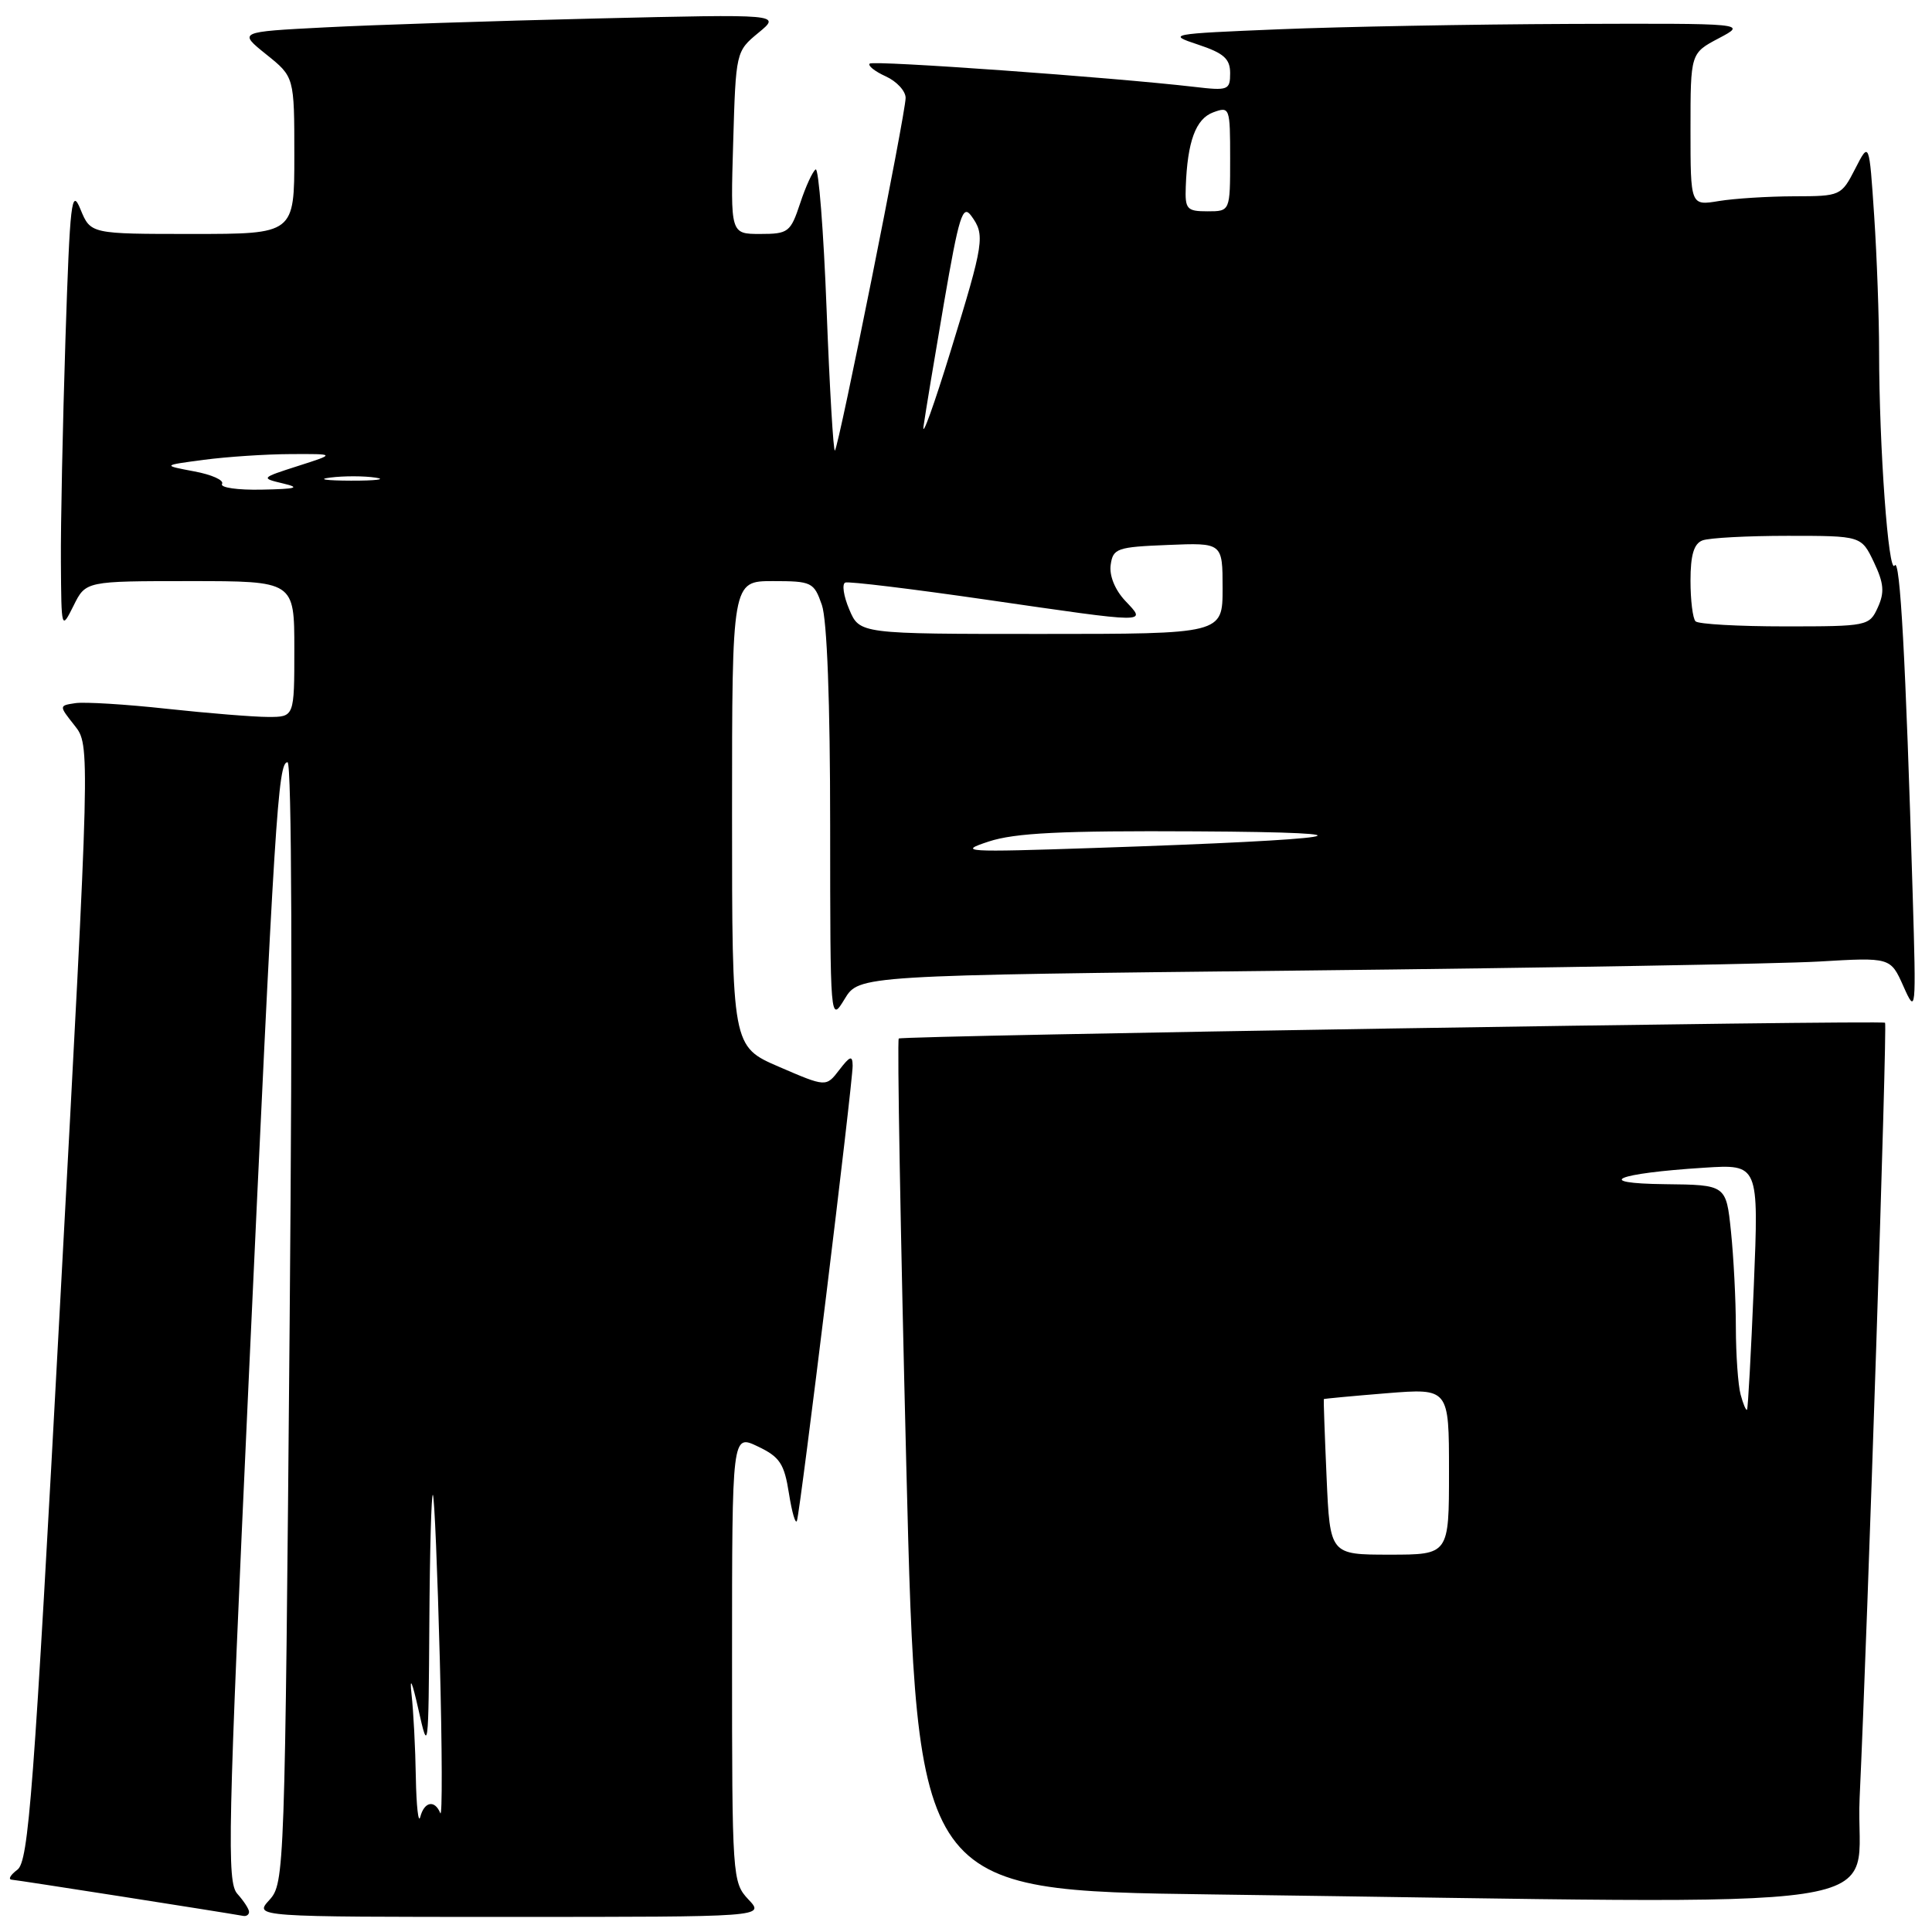 <?xml version="1.0" encoding="UTF-8" standalone="no"?>
<!DOCTYPE svg PUBLIC "-//W3C//DTD SVG 1.1//EN" "http://www.w3.org/Graphics/SVG/1.1/DTD/svg11.dtd" >
<svg xmlns="http://www.w3.org/2000/svg" xmlns:xlink="http://www.w3.org/1999/xlink" version="1.1" viewBox="0 0 256 256">
 <g >
 <path fill="currentColor"
d=" M 33.00 253.33 C 33.00 252.96 32.30 251.89 31.45 250.94 C 30.05 249.39 30.19 242.94 32.93 183.36 C 36.41 107.80 36.84 101.00 38.10 101.00 C 38.66 101.00 38.77 130.28 38.38 175.25 C 37.75 248.18 37.70 249.54 35.70 251.75 C 33.65 254.00 33.65 254.00 67.50 254.00 C 101.35 254.00 101.35 254.00 99.17 251.69 C 97.04 249.42 97.00 248.79 97.00 219.70 C 97.00 190.03 97.00 190.03 100.41 191.66 C 103.33 193.05 103.92 193.94 104.54 197.89 C 104.94 200.43 105.42 202.05 105.60 201.50 C 106.06 200.16 113.01 143.38 112.98 141.20 C 112.96 139.81 112.64 139.91 111.21 141.77 C 109.46 144.05 109.46 144.05 103.23 141.36 C 97.00 138.67 97.00 138.67 97.00 107.84 C 97.00 77.00 97.00 77.00 102.40 77.00 C 107.56 77.00 107.85 77.14 108.90 80.15 C 109.59 82.12 110.00 93.04 110.00 109.40 C 110.01 135.50 110.01 135.50 111.92 132.37 C 113.82 129.24 113.82 129.24 172.66 128.60 C 205.02 128.25 235.78 127.71 241.00 127.41 C 250.50 126.85 250.50 126.85 252.21 130.68 C 253.88 134.43 253.91 134.22 253.44 118.50 C 252.51 87.22 251.77 73.76 251.05 74.93 C 250.23 76.24 249.00 59.24 248.99 46.59 C 248.99 42.14 248.70 34.05 248.34 28.62 C 247.68 18.73 247.68 18.73 245.82 22.37 C 243.98 25.95 243.87 26.00 237.73 26.01 C 234.30 26.02 229.81 26.30 227.75 26.64 C 224.00 27.26 224.00 27.26 224.00 17.15 C 224.00 7.05 224.00 7.05 227.75 5.07 C 231.50 3.09 231.50 3.09 208.00 3.17 C 195.07 3.22 177.75 3.54 169.50 3.88 C 154.87 4.48 154.61 4.54 158.75 5.91 C 162.16 7.04 163.00 7.79 163.00 9.69 C 163.00 11.94 162.74 12.04 158.25 11.51 C 147.39 10.25 115.69 7.97 115.24 8.43 C 114.96 8.70 115.92 9.46 117.37 10.12 C 118.82 10.78 120.00 12.06 120.00 12.97 C 120.00 15.03 111.15 59.18 110.63 59.70 C 110.43 59.91 109.93 51.51 109.53 41.04 C 109.13 30.57 108.47 22.21 108.08 22.45 C 107.68 22.70 106.75 24.72 106.02 26.95 C 104.75 30.77 104.46 31.00 100.73 31.00 C 96.79 31.00 96.79 31.00 97.15 18.90 C 97.50 6.86 97.52 6.80 100.50 4.34 C 103.50 1.87 103.50 1.87 79.00 2.45 C 65.53 2.77 49.34 3.30 43.03 3.63 C 31.56 4.22 31.56 4.22 35.28 7.21 C 39.00 10.19 39.00 10.19 39.00 20.60 C 39.00 31.00 39.00 31.00 25.50 31.00 C 12.01 31.00 12.01 31.00 10.67 27.75 C 9.48 24.83 9.27 26.59 8.67 45.00 C 8.31 56.28 8.03 69.55 8.07 74.50 C 8.13 83.48 8.13 83.49 9.75 80.25 C 11.36 77.00 11.36 77.00 25.18 77.00 C 39.00 77.00 39.00 77.00 39.00 86.00 C 39.00 95.00 39.00 95.00 35.54 95.00 C 33.64 95.00 27.60 94.51 22.13 93.92 C 16.66 93.32 11.20 92.99 9.99 93.17 C 7.80 93.50 7.80 93.50 9.88 96.13 C 11.96 98.76 11.96 98.76 7.97 172.63 C 4.46 237.85 3.79 246.65 2.30 247.75 C 1.38 248.44 1.04 249.03 1.56 249.07 C 2.30 249.12 29.16 253.32 32.25 253.87 C 32.66 253.94 33.00 253.70 33.00 253.33 Z  M 246.41 238.25 C 247.48 215.25 250.09 135.75 249.78 135.52 C 249.29 135.15 119.52 137.22 119.09 137.61 C 118.87 137.81 119.32 163.30 120.09 194.24 C 121.50 250.50 121.50 250.50 160.50 251.02 C 255.77 252.28 245.69 253.78 246.41 238.25 Z  M 55.10 235.50 C 55.04 231.65 54.78 226.70 54.53 224.50 C 54.26 222.01 54.60 222.77 55.44 226.50 C 56.75 232.36 56.78 232.11 56.89 215.08 C 56.95 205.50 57.16 197.85 57.36 198.08 C 57.56 198.31 57.97 208.18 58.28 220.00 C 58.59 231.82 58.62 240.94 58.34 240.25 C 57.61 238.45 56.22 238.71 55.69 240.75 C 55.44 241.71 55.17 239.35 55.10 235.50 Z  M 131.00 111.51 C 134.49 110.36 140.65 110.06 158.50 110.16 C 184.31 110.30 178.54 111.24 145.00 112.36 C 127.81 112.94 126.82 112.88 131.00 111.51 Z  M 112.53 80.75 C 111.77 78.96 111.54 77.36 112.01 77.19 C 112.49 77.02 120.83 78.03 130.55 79.44 C 152.58 82.63 151.94 82.63 149.09 79.60 C 147.73 78.15 146.97 76.26 147.17 74.85 C 147.48 72.66 148.00 72.48 154.75 72.21 C 162.00 71.91 162.00 71.91 162.00 77.96 C 162.00 84.00 162.00 84.00 137.95 84.00 C 113.90 84.00 113.90 84.00 112.53 80.75 Z  M 224.67 82.33 C 224.30 81.97 224.00 79.54 224.00 76.94 C 224.00 73.55 224.45 72.04 225.58 71.61 C 226.45 71.27 231.54 71.00 236.90 71.00 C 246.63 71.00 246.63 71.00 248.30 74.49 C 249.63 77.29 249.73 78.49 248.82 80.49 C 247.70 82.95 247.46 83.00 236.51 83.00 C 230.36 83.00 225.03 82.70 224.67 82.33 Z  M 29.42 64.12 C 29.72 63.64 28.06 62.89 25.73 62.46 C 21.50 61.66 21.50 61.66 27.00 60.93 C 30.02 60.53 35.20 60.18 38.50 60.17 C 44.50 60.14 44.50 60.14 39.50 61.74 C 34.55 63.33 34.53 63.35 37.50 64.06 C 39.87 64.62 39.29 64.79 34.69 64.88 C 31.50 64.95 29.13 64.61 29.42 64.12 Z  M 43.77 63.28 C 45.57 63.05 48.27 63.06 49.77 63.29 C 51.27 63.51 49.80 63.70 46.50 63.69 C 43.20 63.68 41.97 63.50 43.77 63.28 Z  M 122.37 56.50 C 122.60 54.85 123.82 47.49 125.08 40.15 C 127.07 28.60 127.56 27.04 128.69 28.59 C 130.55 31.14 130.42 32.04 125.97 46.50 C 123.77 53.65 122.15 58.15 122.37 56.50 Z  M 157.12 24.75 C 157.34 18.73 158.44 15.75 160.75 14.89 C 162.95 14.08 163.00 14.23 163.00 21.03 C 163.00 28.00 163.00 28.00 160.00 28.00 C 157.26 28.00 157.01 27.72 157.12 24.75 Z  M 175.78 195.75 C 175.53 190.11 175.37 185.45 175.41 185.39 C 175.46 185.33 179.21 184.98 183.75 184.61 C 192.00 183.95 192.00 183.95 192.00 194.98 C 192.00 206.00 192.00 206.00 184.12 206.00 C 176.23 206.00 176.23 206.00 175.78 195.75 Z  M 230.64 184.79 C 230.30 183.53 230.02 179.53 230.01 175.90 C 230.01 172.26 229.71 166.53 229.36 163.15 C 228.72 157.00 228.72 157.00 220.61 156.91 C 210.95 156.80 214.10 155.47 225.78 154.73 C 233.05 154.26 233.05 154.26 232.39 170.38 C 232.02 179.25 231.62 186.63 231.49 186.79 C 231.36 186.95 230.98 186.05 230.64 184.79 Z "/>
</g>
</svg>